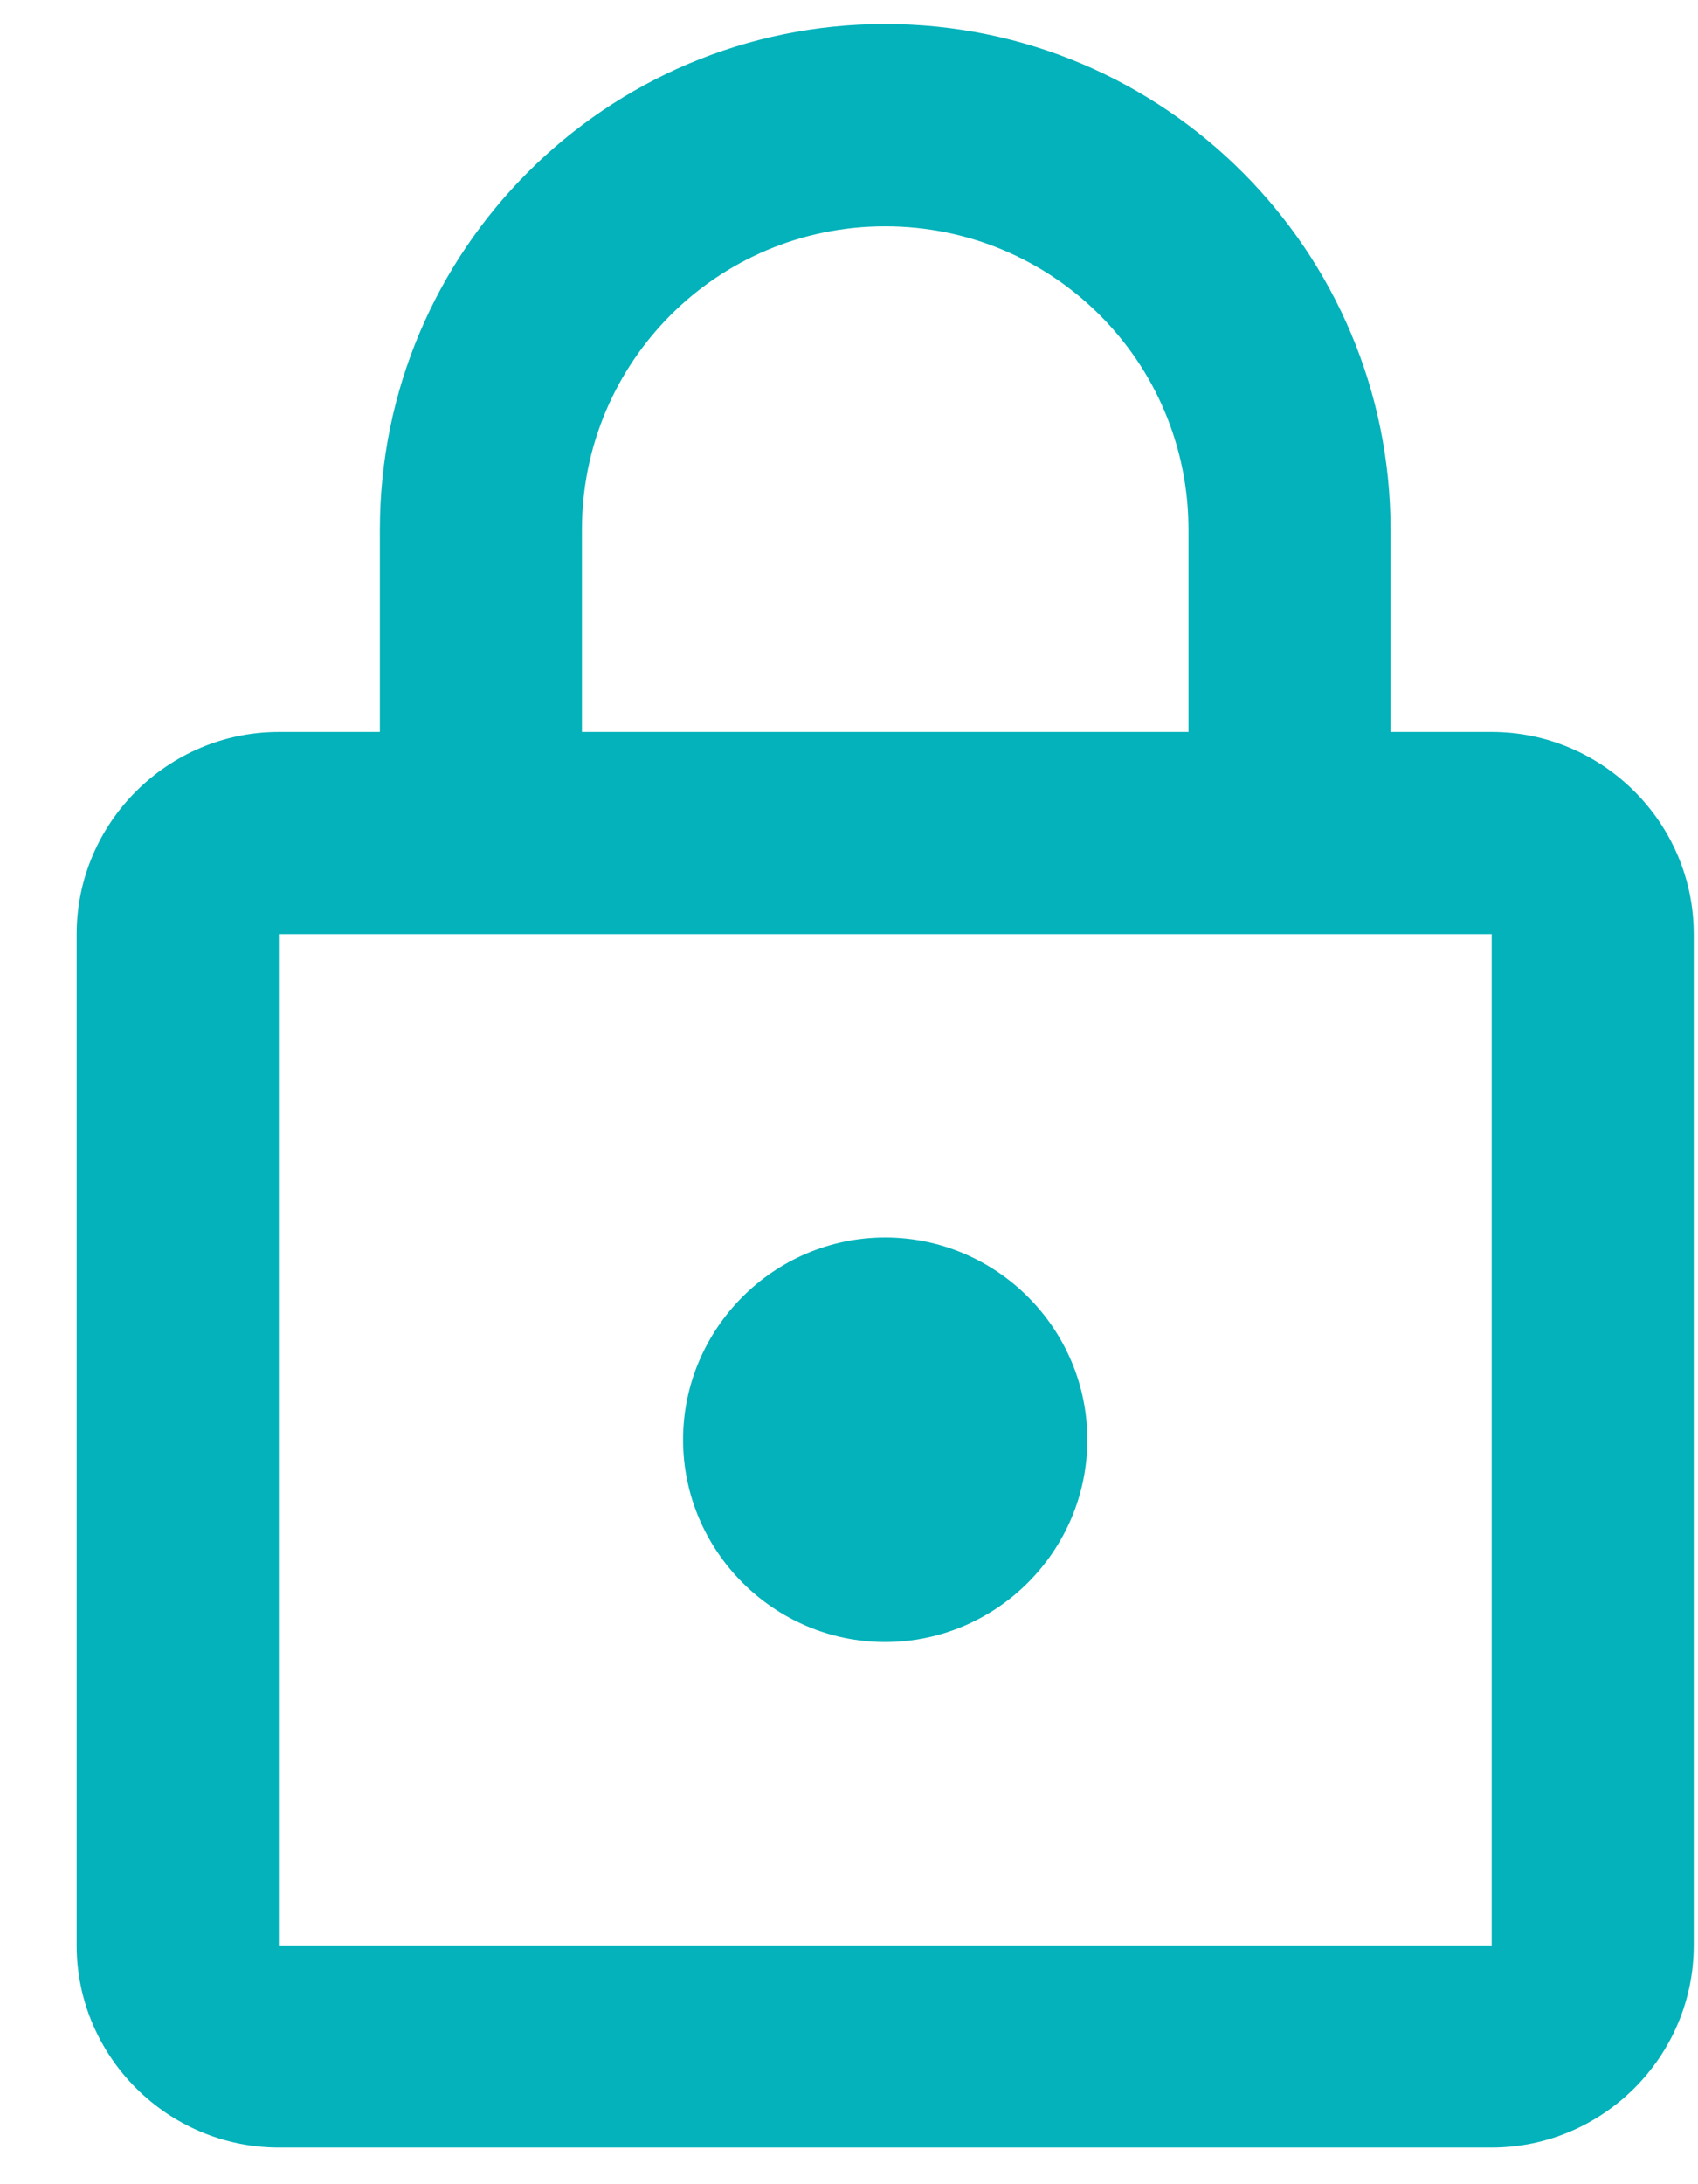<svg width="14" height="18" viewBox="0 0 14 18" fill="none" xmlns="http://www.w3.org/2000/svg">
<path d="M12.299 6.032H11.465V4.365C11.465 2.065 9.598 0.198 7.298 0.198C4.998 0.198 3.132 2.065 3.132 4.365V6.032H2.299C1.382 6.032 0.632 6.782 0.632 7.698V16.032C0.632 16.948 1.382 17.698 2.299 17.698H12.299C13.215 17.698 13.965 16.948 13.965 16.032V7.698C13.965 6.782 13.215 6.032 12.299 6.032ZM4.798 4.365C4.798 2.982 5.915 1.865 7.298 1.865C8.682 1.865 9.799 2.982 9.799 4.365V6.032H4.798V4.365ZM12.299 16.032H2.299V7.698H12.299V16.032ZM7.298 13.532C8.215 13.532 8.965 12.782 8.965 11.865C8.965 10.948 8.215 10.198 7.298 10.198C6.382 10.198 5.632 10.948 5.632 11.865C5.632 12.782 6.382 13.532 7.298 13.532Z" fill="#03B2BA"/>
</svg>
